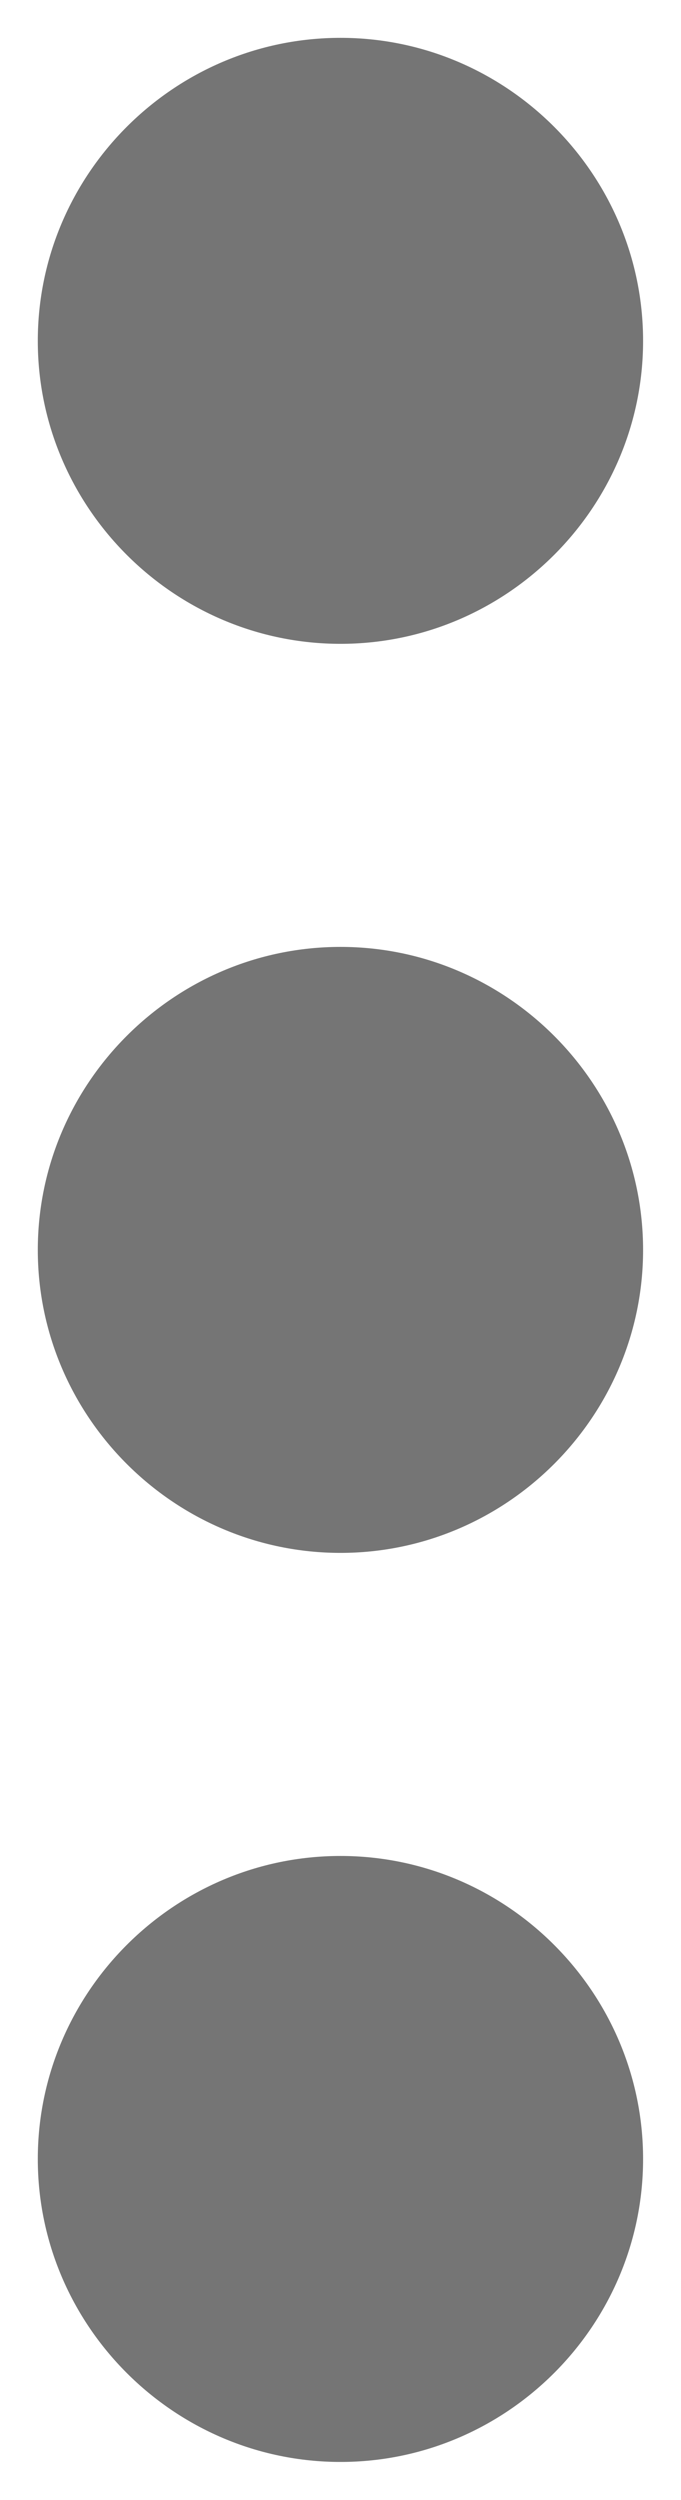 <svg width="6" height="22" viewBox="0 0 6 22" fill="none" xmlns="http://www.w3.org/2000/svg">
<path fill-rule="evenodd" clip-rule="evenodd" d="M3 5.666C4.466 5.666 5.666 4.466 5.666 3C5.666 1.533 4.466 0.333 3 0.333C1.533 0.333 0.333 1.533 0.333 3C0.333 4.466 1.533 5.666 3 5.666ZM3 8.333C1.533 8.333 0.333 9.533 0.333 11C0.333 12.466 1.533 13.666 3 13.666C4.466 13.666 5.666 12.466 5.666 11C5.666 9.533 4.466 8.333 3 8.333ZM0.333 19C0.333 17.533 1.533 16.333 3 16.333C4.466 16.333 5.666 17.533 5.666 19C5.666 20.466 4.466 21.666 3 21.666C1.533 21.666 0.333 20.466 0.333 19Z" fill="black" fill-opacity="0.54"/>
</svg>
